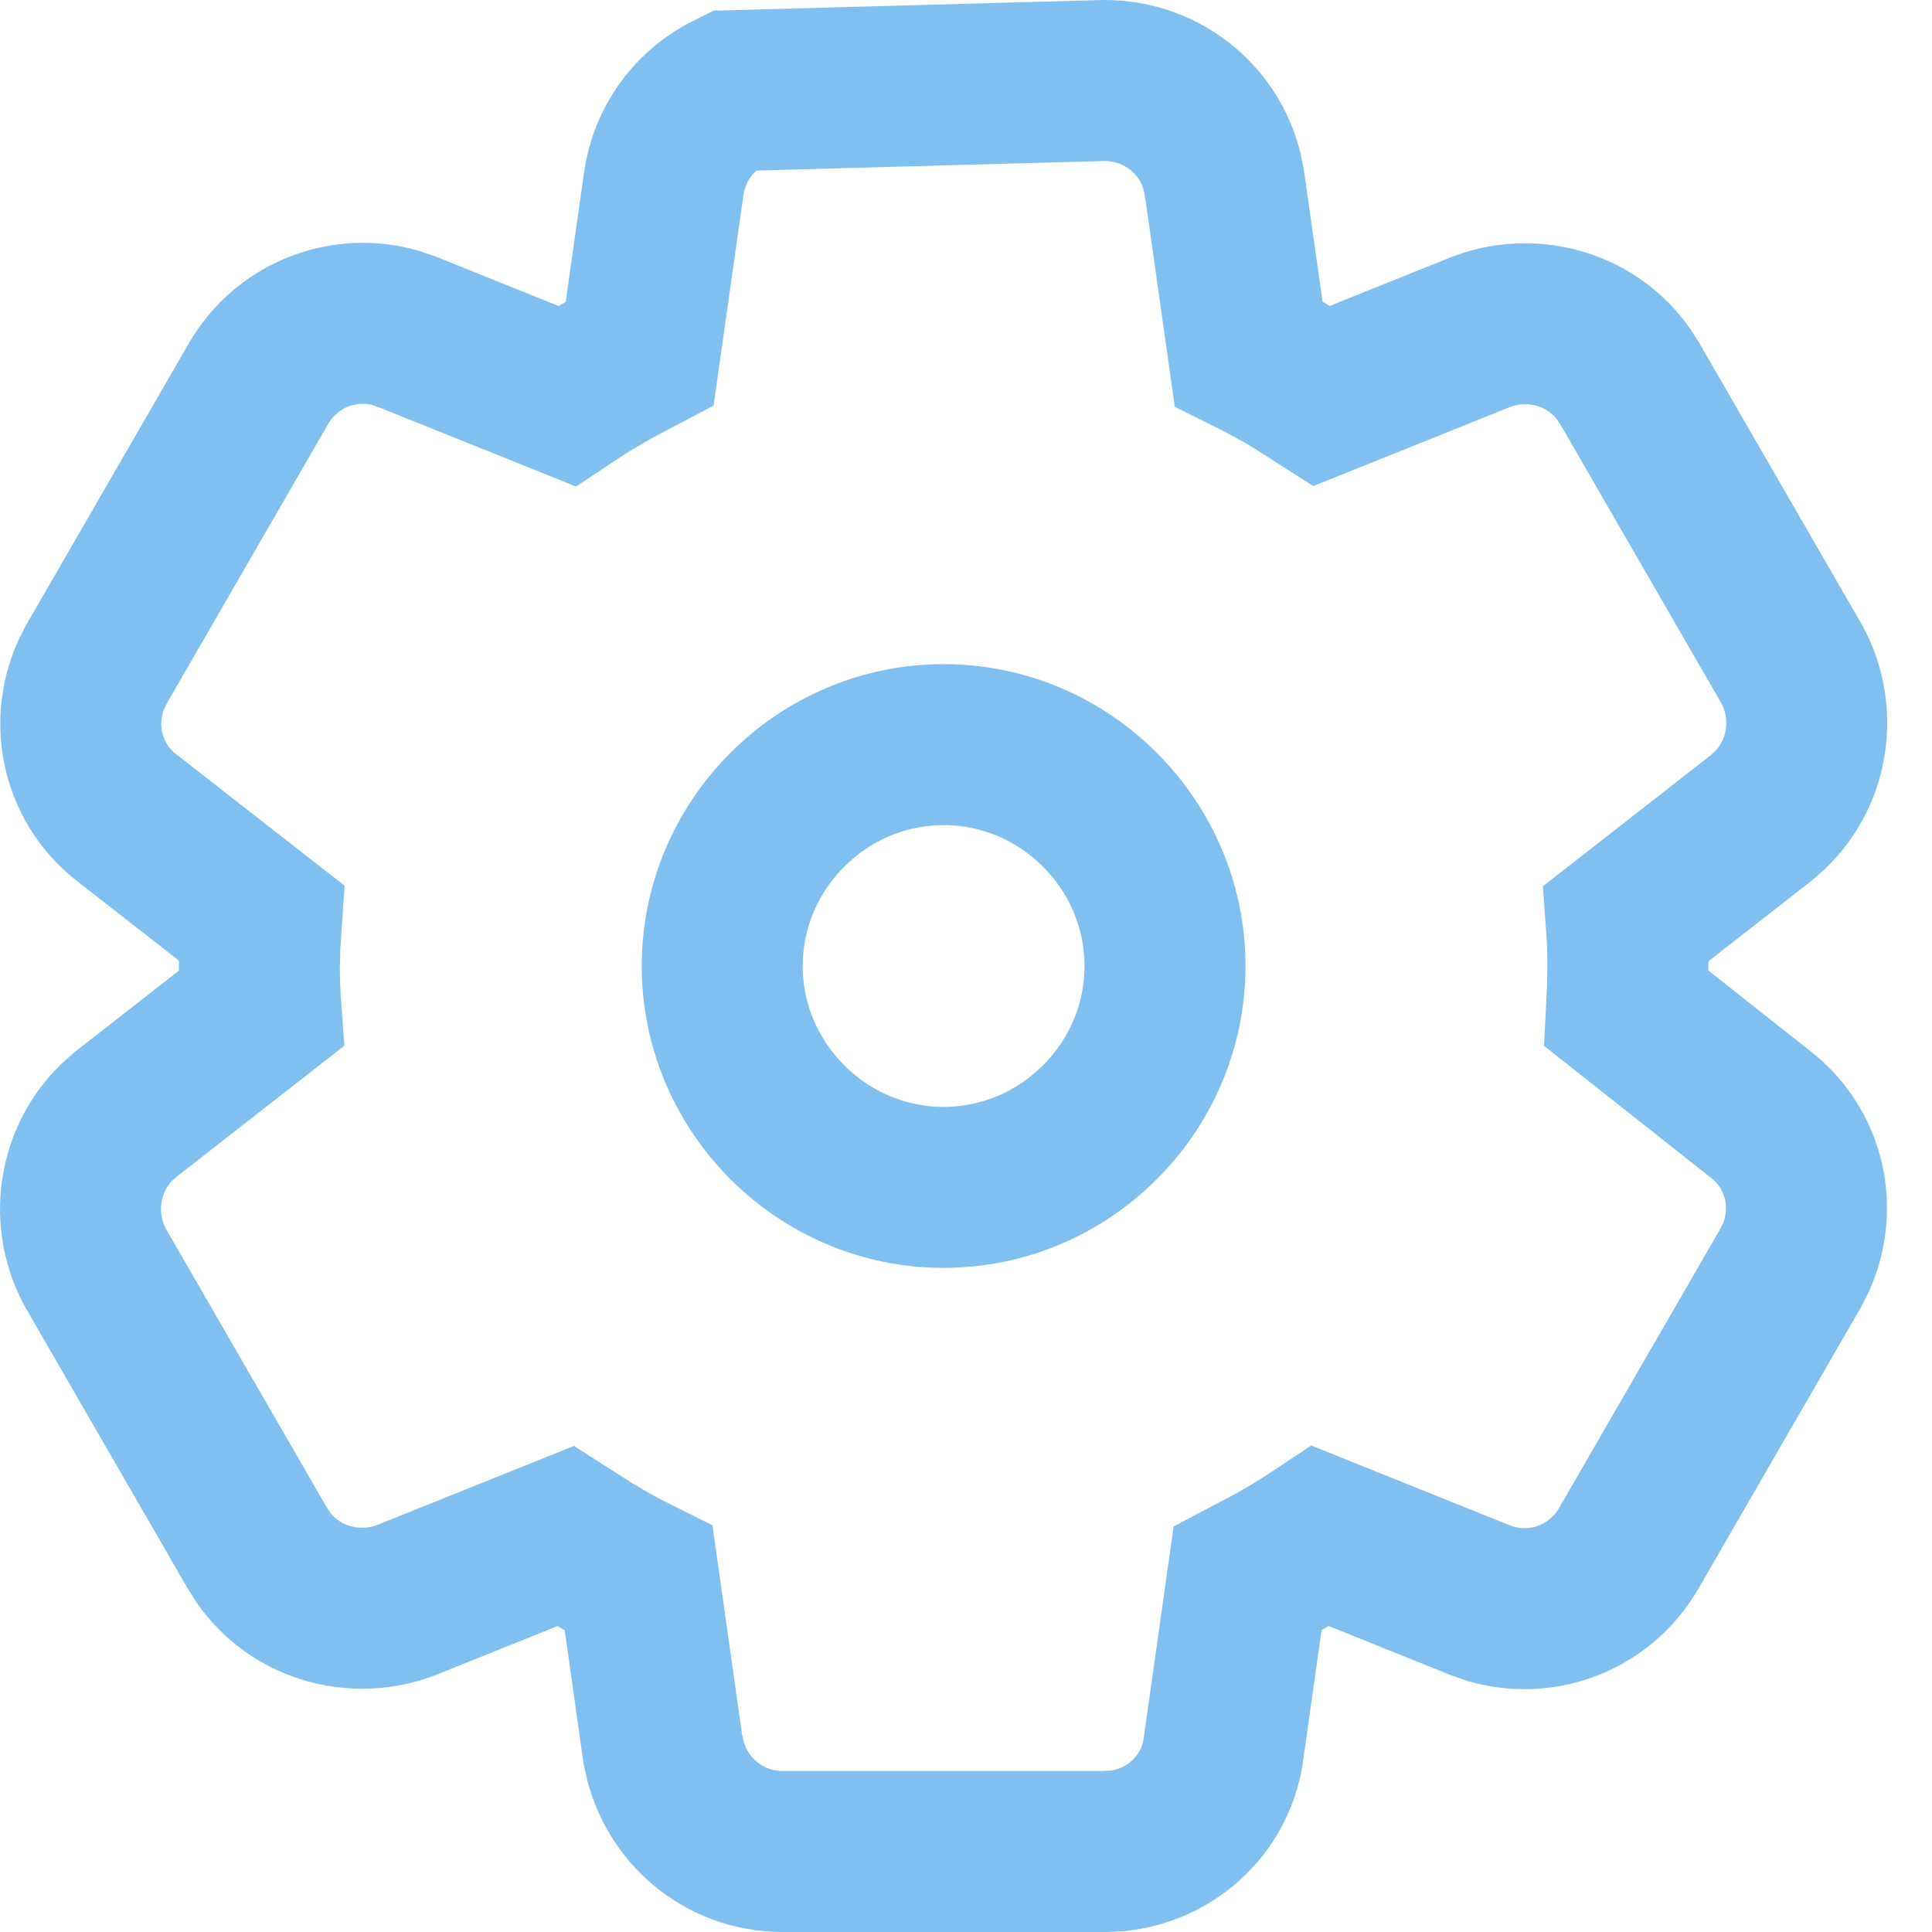 <?xml version="1.0" encoding="UTF-8"?>
<svg width="24px" height="24px" viewBox="0 0 24 24" version="1.1" xmlns="http://www.w3.org/2000/svg" xmlns:xlink="http://www.w3.org/1999/xlink">
    <title>FCBAF451-0802-45DC-977F-7DC998C97627@0,5x</title>
    <defs>
        <path d="M17.159,10.975 C17.197,10.662 17.222,10.338 17.222,10 C17.222,9.662 17.197,9.338 17.147,9.025 L19.259,7.375 C19.447,7.225 19.497,6.95 19.384,6.737 L17.384,3.275 C17.259,3.05 16.997,2.975 16.772,3.05 L14.284,4.05 C13.759,3.65 13.209,3.325 12.597,3.075 L12.222,0.425 C12.184,0.175 11.972,0 11.722,0 L7.722,0 C7.472,0 7.272,0.175 7.234,0.425 L6.859,3.075 C6.247,3.325 5.684,3.663 5.172,4.05 L2.684,3.05 C2.459,2.962 2.197,3.05 2.072,3.275 L0.072,6.737 C-0.053,6.963 -0.003,7.225 0.197,7.375 L2.309,9.025 C2.259,9.338 2.222,9.675 2.222,10 C2.222,10.325 2.247,10.662 2.297,10.975 L0.184,12.625 C-0.003,12.775 -0.053,13.05 0.059,13.262 L2.059,16.725 C2.184,16.95 2.447,17.025 2.672,16.95 L5.159,15.95 C5.684,16.35 6.234,16.675 6.847,16.925 L7.222,19.575 C7.272,19.825 7.472,20 7.722,20 L11.722,20 C11.972,20 12.184,19.825 12.209,19.575 L12.584,16.925 C13.197,16.675 13.759,16.337 14.272,15.95 L16.759,16.95 C16.984,17.038 17.247,16.95 17.372,16.725 L19.372,13.262 C19.497,13.037 19.447,12.775 19.247,12.625 L17.159,10.975 L17.159,10.975 Z M9.722,13.75 C7.659,13.75 5.972,12.062 5.972,10 C5.972,7.938 7.659,6.25 9.722,6.25 C11.784,6.25 13.472,7.938 13.472,10 C13.472,12.062 11.784,13.75 9.722,13.75 Z" id="path-1"></path>
    </defs>
    <g id="FLOW-MEETING" stroke="none" stroke-width="1" fill="none" fill-rule="evenodd">
        <g id="Create-Webinar-6" transform="translate(-17, -794)">
            <g id="Group-15" transform="translate(13.5, 796)">
                <g id="Pengaturan" transform="translate(5.5, 0)">
                    <mask id="mask-2" fill="white">
                        <use xlink:href="#path-1"></use>
                    </mask>
                    <path stroke="#80C0F0" stroke-width="2" d="M11.705,-1 C12.084,-1.004 12.433,-0.869 12.701,-0.642 C12.929,-0.448 13.099,-0.187 13.18,0.125 L13.212,0.285 L13.51,2.391 C13.72,2.495 13.924,2.608 14.124,2.729 L14.419,2.918 L16.42,2.114 C16.763,1.99 17.139,1.993 17.471,2.115 C17.743,2.215 17.988,2.392 18.169,2.647 L18.254,2.78 L20.257,6.249 C20.431,6.566 20.483,6.932 20.415,7.274 C20.358,7.568 20.215,7.841 19.993,8.059 L19.875,8.163 L18.203,9.469 C18.216,9.643 18.222,9.82 18.222,10 L18.218,10.266 L18.218,10.266 L18.205,10.527 L19.86,11.835 C20.161,12.065 20.346,12.381 20.413,12.722 C20.469,13.009 20.442,13.318 20.314,13.612 L20.241,13.757 L18.241,17.22 C18.056,17.548 17.771,17.775 17.452,17.892 C17.163,17.998 16.845,18.014 16.541,17.93 L16.39,17.879 L14.405,17.081 C14.212,17.21 14.013,17.331 13.809,17.444 L13.498,17.608 L13.202,19.7 C13.157,20.079 12.975,20.401 12.71,20.632 C12.486,20.828 12.198,20.958 11.882,20.992 L11.722,21 L7.722,21 C7.348,21 7.013,20.867 6.751,20.645 C6.529,20.456 6.357,20.199 6.271,19.893 L6.235,19.737 L5.934,17.609 C5.724,17.505 5.52,17.392 5.32,17.271 L5.025,17.082 L3.024,17.886 C2.681,18.01 2.305,18.007 1.973,17.885 C1.701,17.785 1.456,17.608 1.275,17.353 L1.19,17.22 L-0.813,13.751 C-0.987,13.434 -1.039,13.068 -0.971,12.726 C-0.914,12.432 -0.771,12.159 -0.549,11.941 L-0.431,11.837 L1.241,10.531 C1.228,10.354 1.222,10.175 1.222,10 L1.229,9.733 L1.229,9.733 L1.247,9.464 L-0.413,8.168 C-0.716,7.937 -0.901,7.62 -0.969,7.278 C-1.025,6.991 -0.998,6.682 -0.87,6.388 L-0.797,6.243 L1.203,2.78 C1.388,2.452 1.673,2.225 1.992,2.108 C2.281,2.002 2.599,1.986 2.903,2.07 L3.054,2.121 L5.039,2.919 C5.232,2.79 5.431,2.669 5.635,2.556 L5.946,2.392 L6.246,0.277 C6.318,-0.208 6.604,-0.591 6.985,-0.808 L7.115,-0.874 L11.705,-1 Z M9.722,7.25 C8.966,7.25 8.279,7.56 7.781,8.059 C7.282,8.557 6.972,9.244 6.972,10 C6.972,10.756 7.282,11.443 7.781,11.941 C8.279,12.44 8.966,12.75 9.722,12.75 C10.478,12.75 11.165,12.44 11.663,11.941 C12.162,11.443 12.472,10.756 12.472,10 C12.472,9.244 12.162,8.557 11.663,8.059 C11.165,7.56 10.478,7.25 9.722,7.25 Z"></path>
                </g>
            </g>
        </g>
    </g>
</svg>
